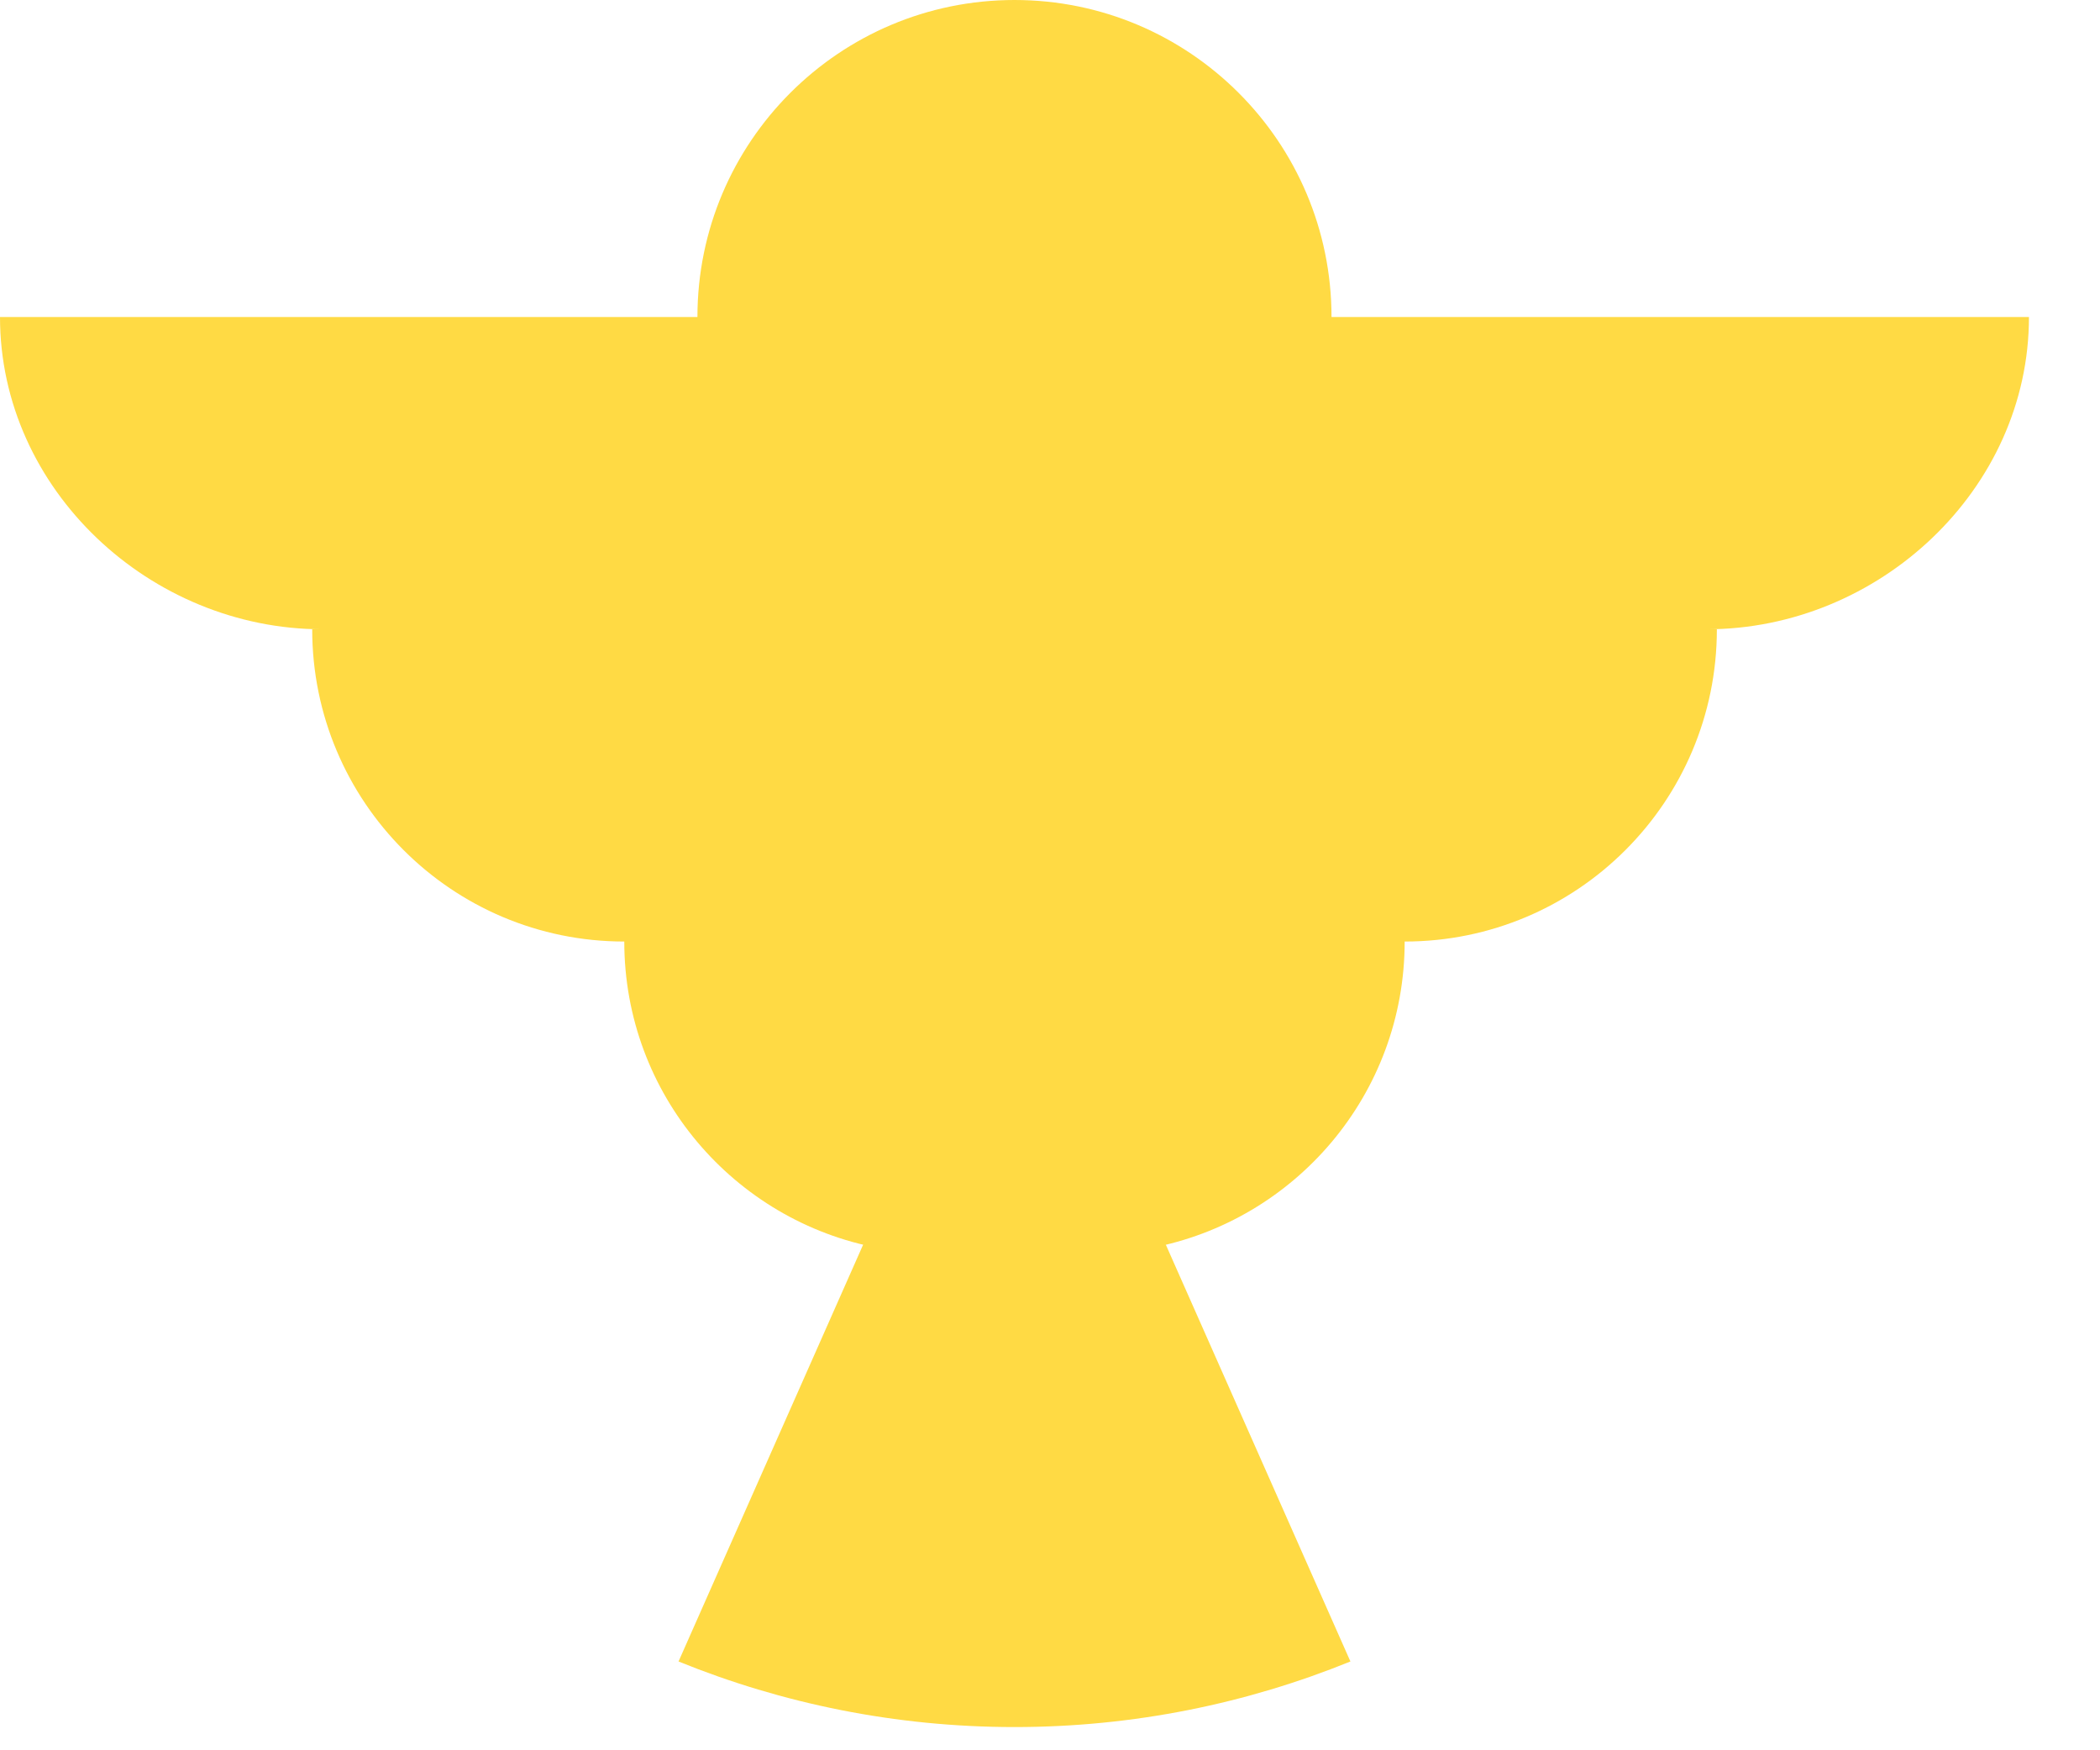 <svg preserveAspectRatio="none" width="100%" height="100%" overflow="visible" style="display: block;" viewBox="0 0 18 15" fill="none" xmlns="http://www.w3.org/2000/svg">
<g id="Group">
<path id="Vector" d="M11.413 2.717C11.413 1.217 10.196 0 8.696 0C7.195 0 5.978 1.217 5.978 2.717H0C0 4.195 1.287 5.393 2.765 5.393H2.676C2.676 6.871 3.873 8.069 5.351 8.069C5.351 9.377 6.291 10.464 7.532 10.696L7.525 10.712H9.866L9.86 10.696C11.101 10.464 12.04 9.377 12.04 8.069C13.518 8.069 14.716 6.871 14.716 5.393H14.627C16.104 5.393 17.391 4.195 17.391 2.717H11.413Z" fill="#FFDA44"/>
<path id="Vector_2" d="M7.501 10.435L5.816 14.239C6.705 14.6 7.677 14.801 8.696 14.801C9.715 14.801 10.686 14.6 11.575 14.239L9.89 10.435H7.501Z" fill="#FFDA44"/>
</g>
</svg>
